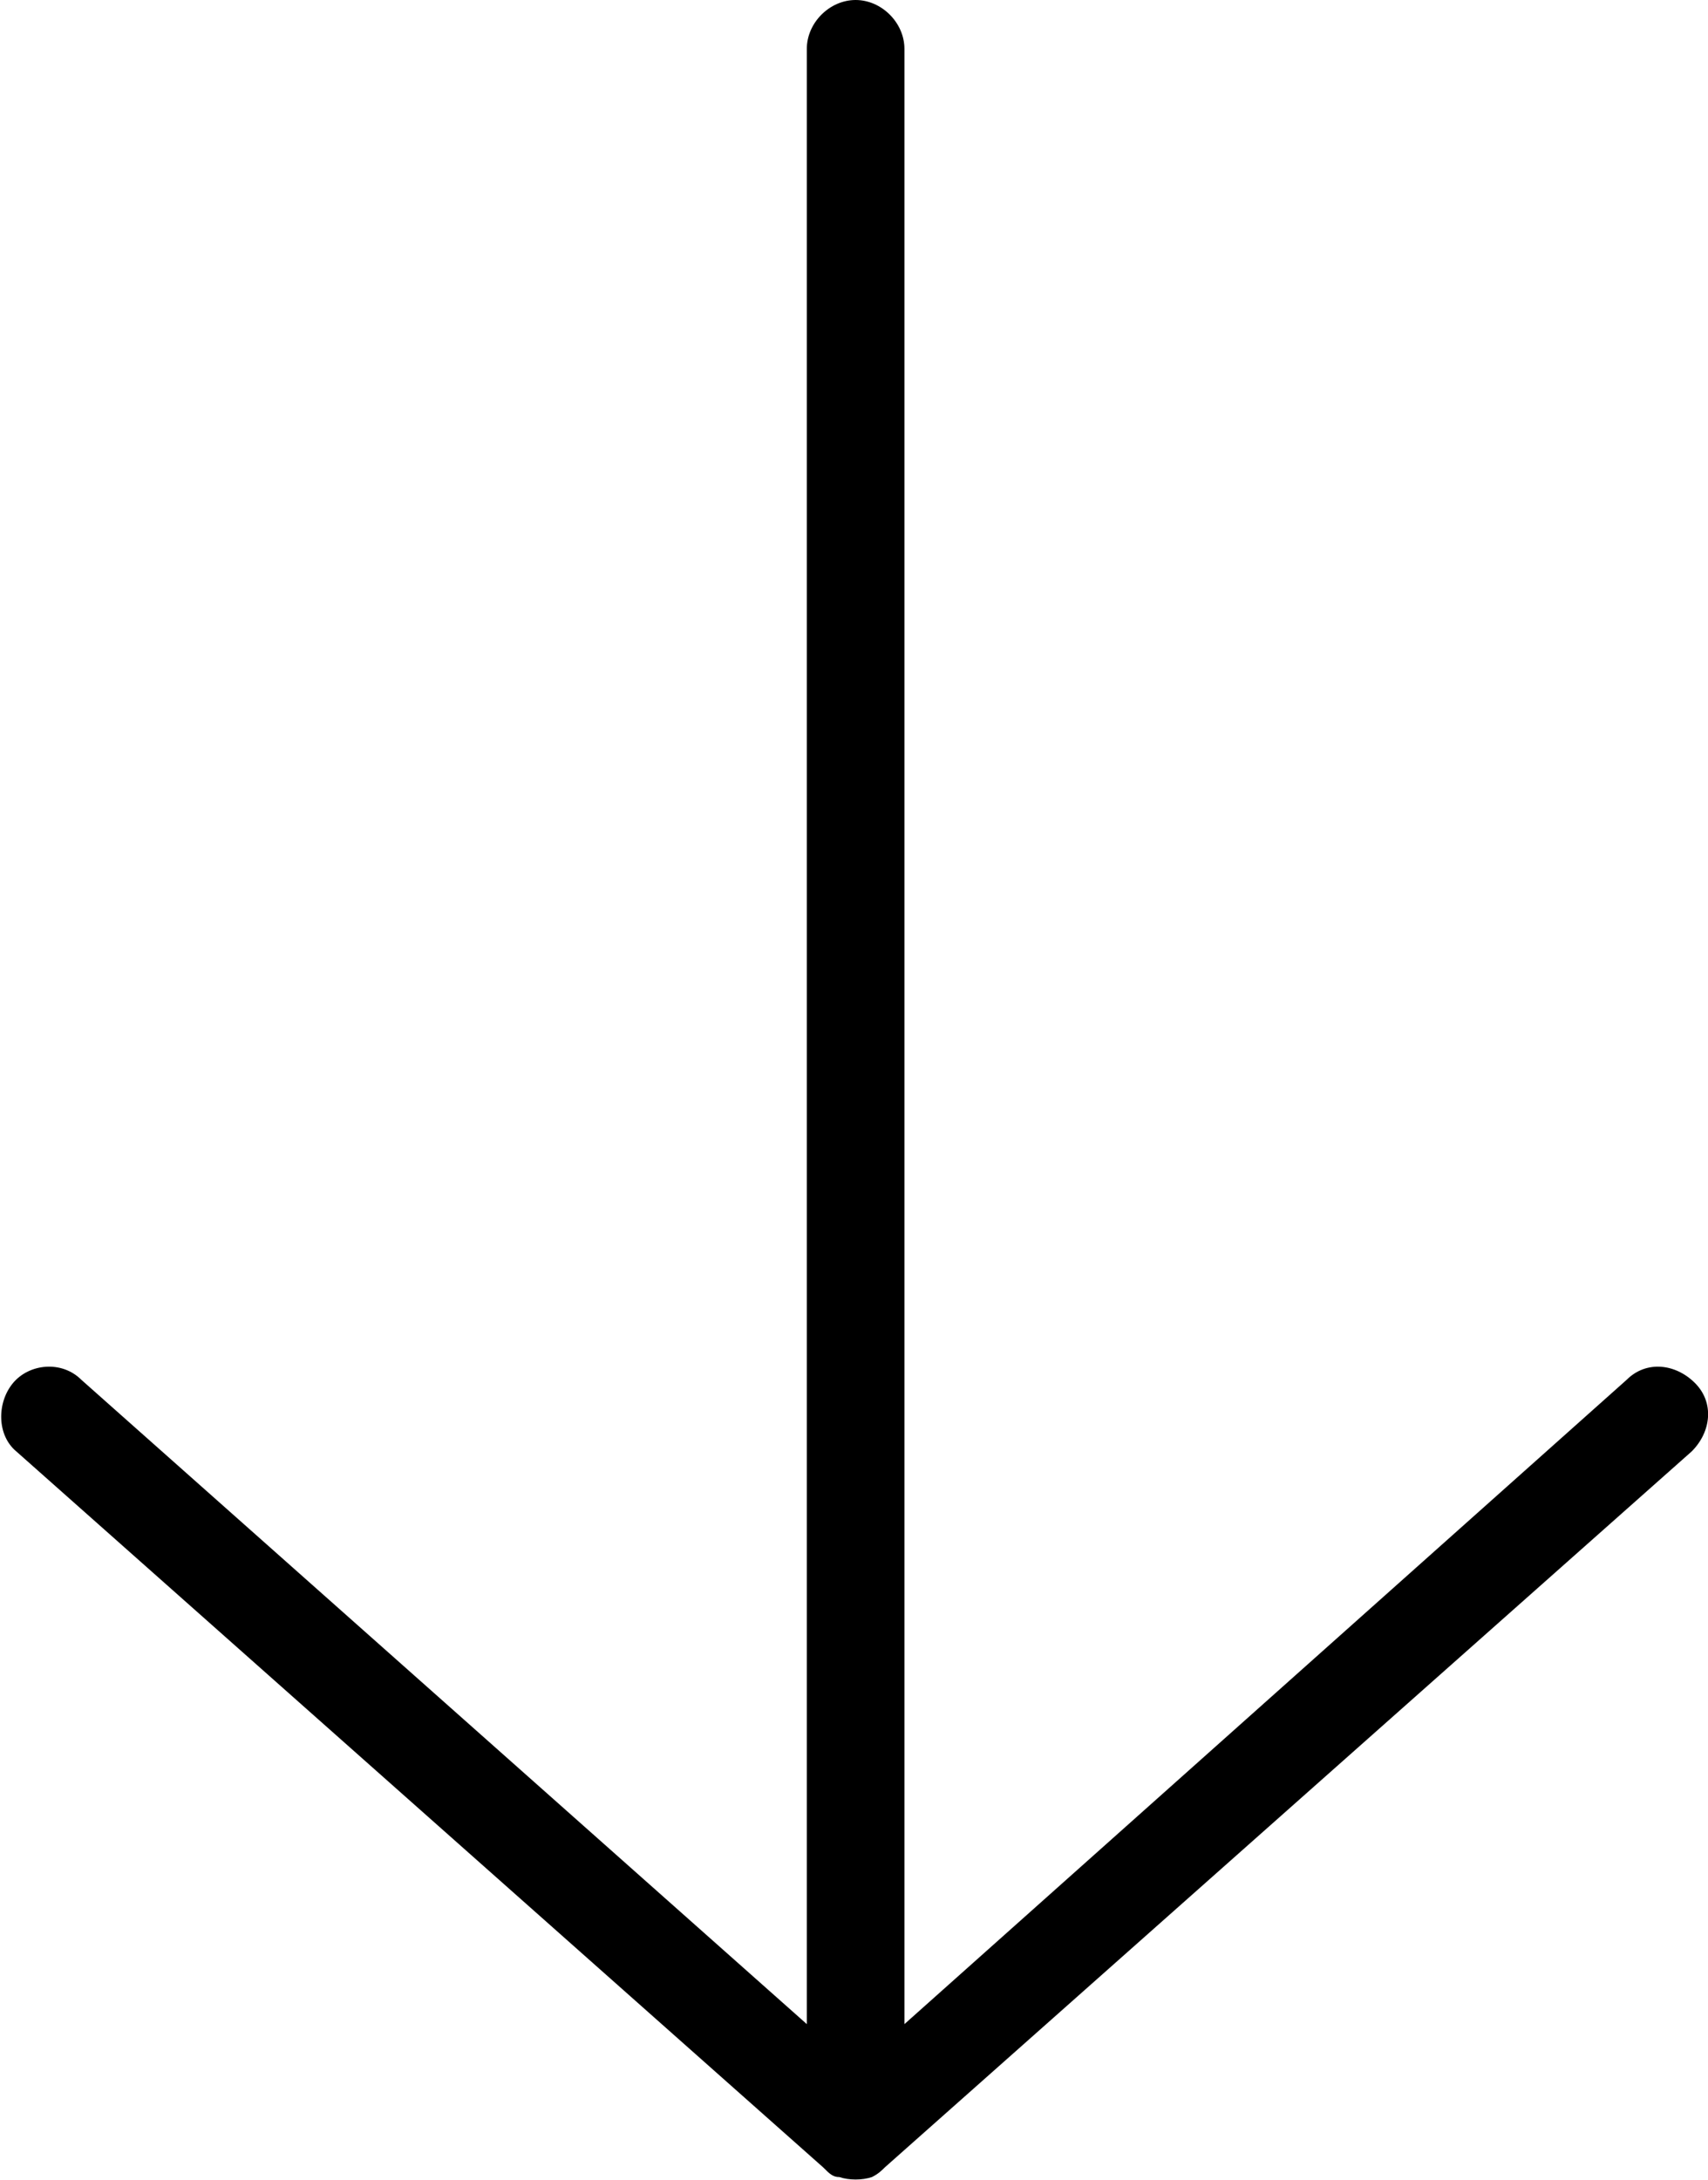 <?xml version="1.0" encoding="utf-8"?>
<!-- Generator: Adobe Illustrator 22.1.0, SVG Export Plug-In . SVG Version: 6.00 Build 0)  -->
<svg version="1.1" id="Слой_1" xmlns="http://www.w3.org/2000/svg" xmlns:xlink="http://www.w3.org/1999/xlink" x="0px" y="0px"
	 viewBox="0 0 52.5 67" style="enable-background:new 0 0 52.5 67;" xml:space="preserve">
<path d="M25.8,66.9L25.8,66.9c0.3,0.1,0.7,0.1,1,0l0,0c0.2-0.1,0.3-0.2,0.4-0.3l0,0l24.8-22c0.6-0.6,0.7-1.5,0.1-2.1
	s-1.5-0.7-2.1-0.1L27.8,62.2V1.5c0-0.8-0.7-1.5-1.5-1.5s-1.5,0.7-1.5,1.5v60.7L2.5,42.4c-0.6-0.6-1.6-0.5-2.1,0.1s-0.5,1.6,0.1,2.1
	l24.8,22l0,0C25.5,66.8,25.6,66.9,25.8,66.9z"/>
</svg>
